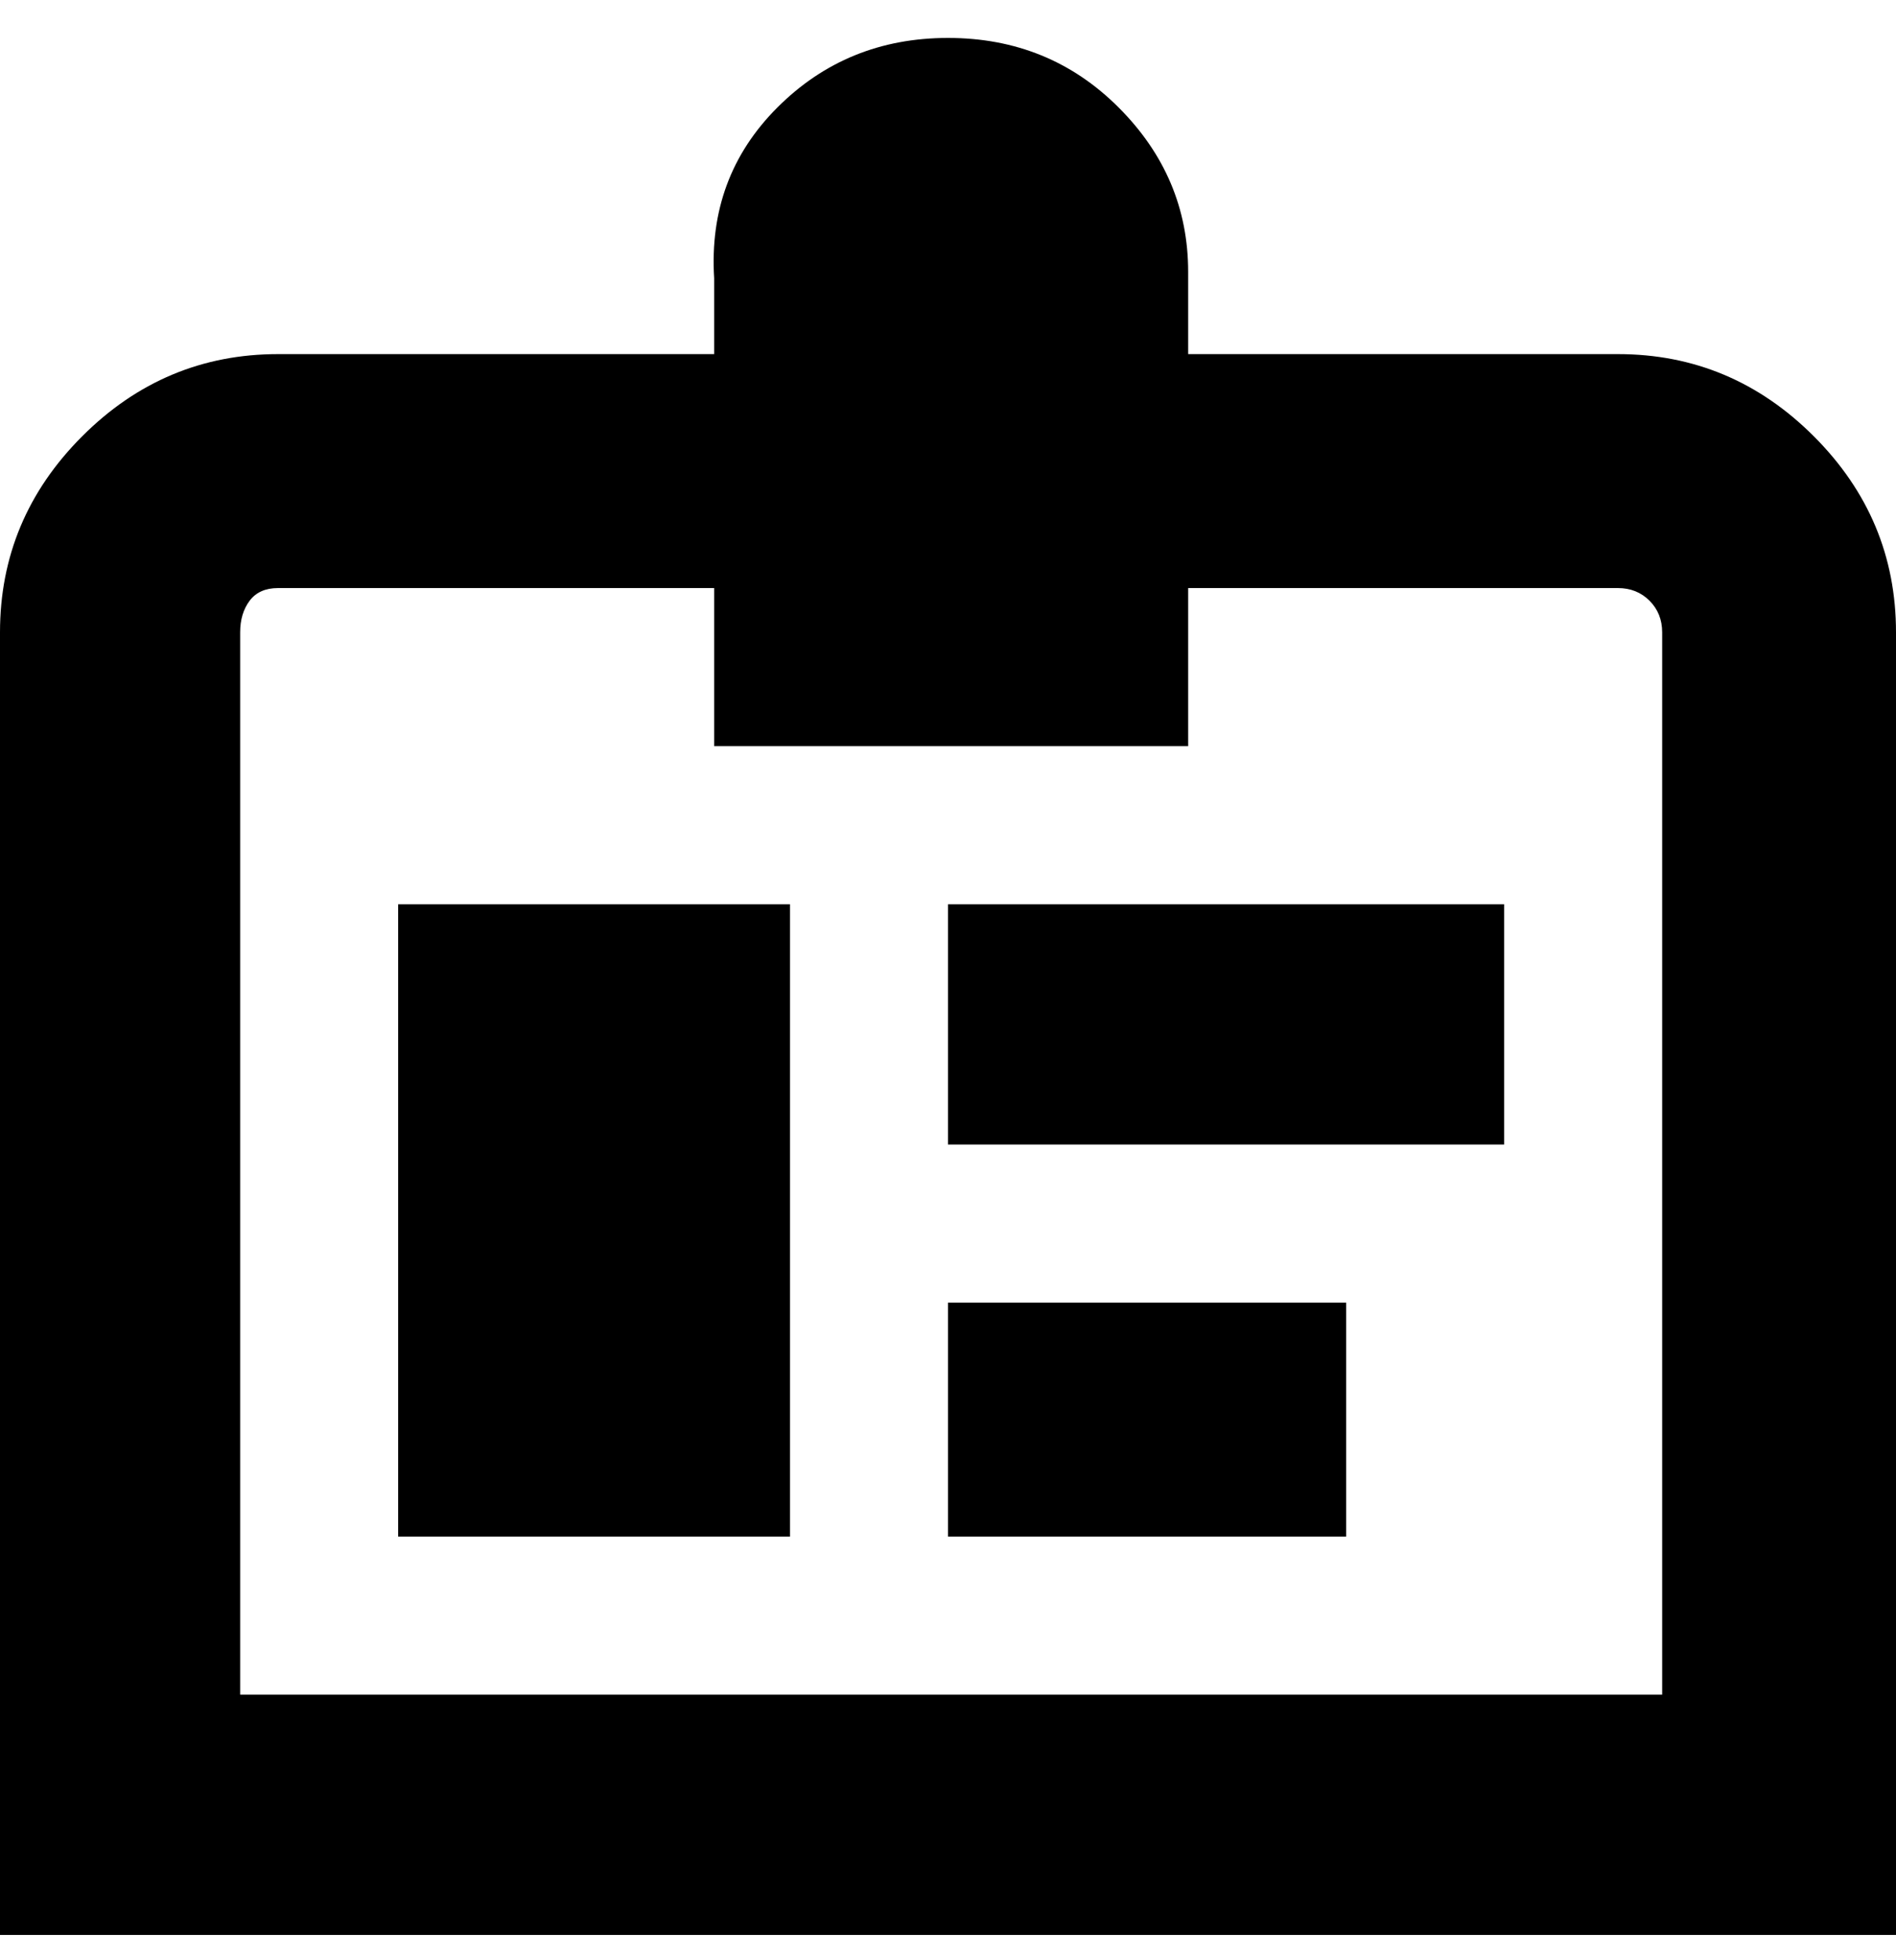 <svg viewBox="0 0 300 310" xmlns="http://www.w3.org/2000/svg"><path d="M256 56h-68V43q0-15-11-26T150 6q-16 0-27 11t-10 27v12H44q-18 0-31 13T0 100v206h300V100q0-18-13-31t-31-13zm7 212H38V100q0-3 1.5-5t4.5-2h69v25h75V93h68q3 0 5 2t2 5v168zM63 143h62v100H63V143zm87 0h88v38h-88v-38zm0 63h63v37h-63v-37z"/></svg>